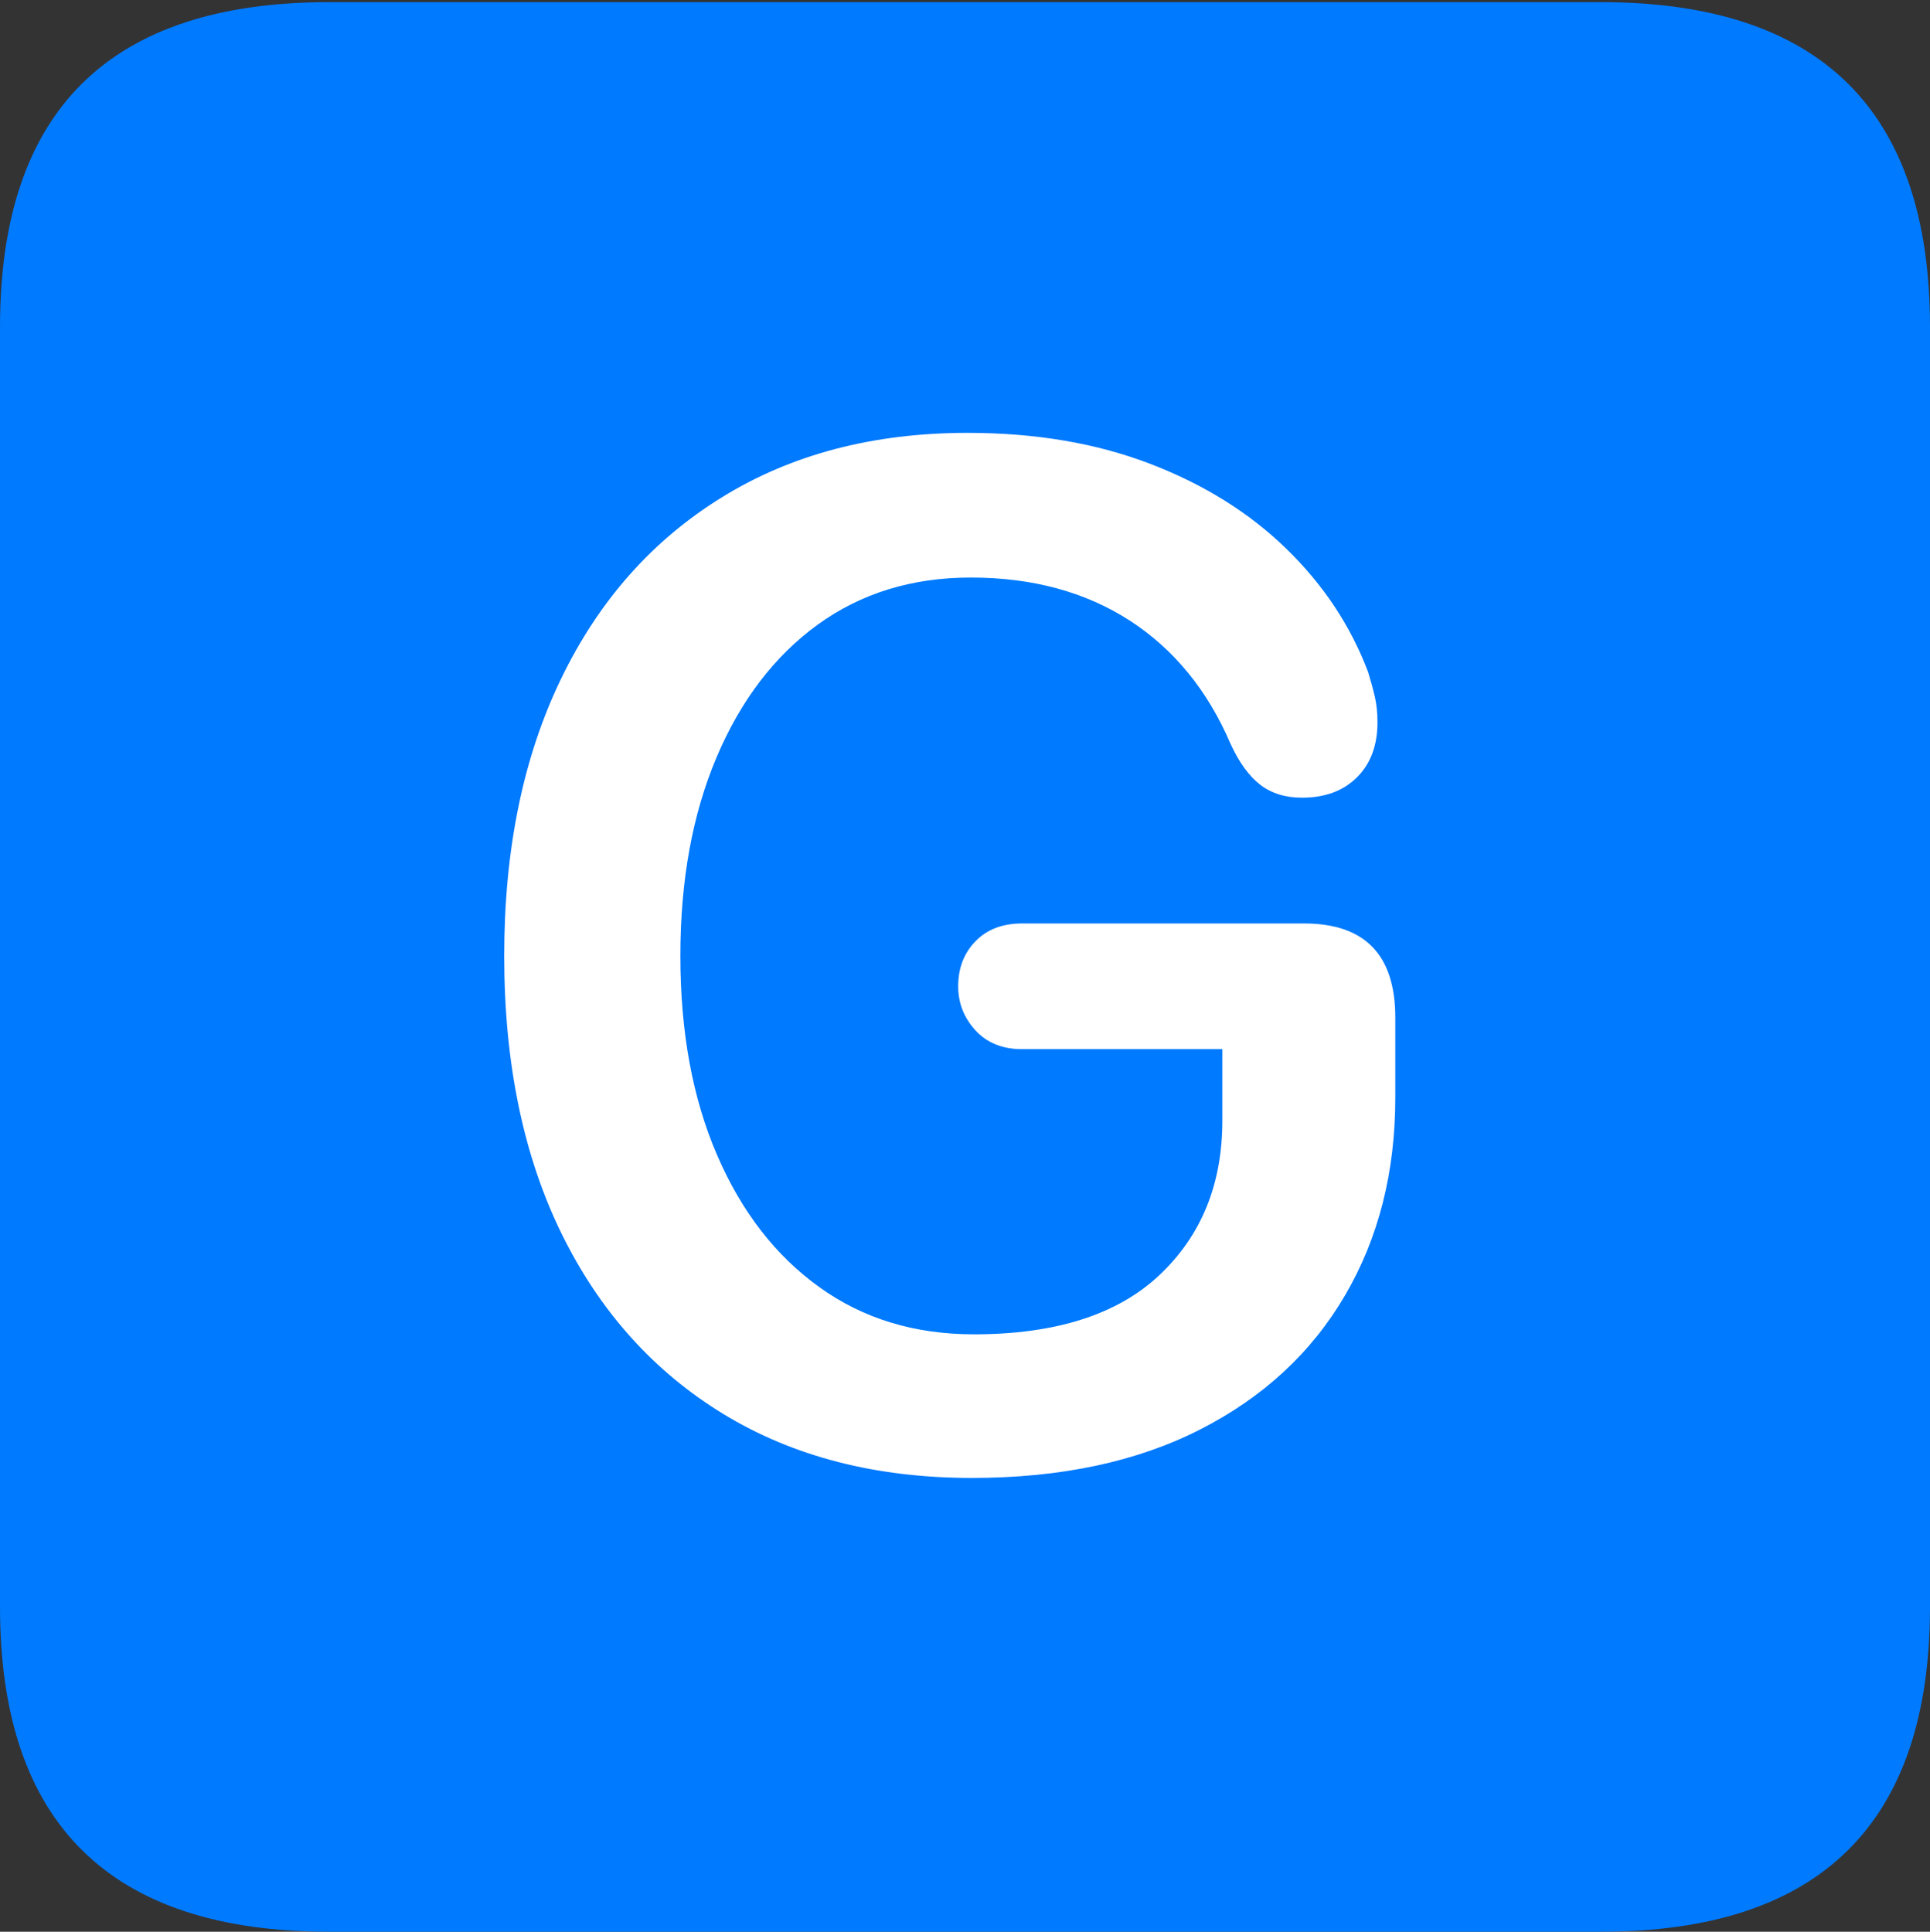 <?xml version="1.0" encoding="UTF-8"?>
<!--Generator: Apple Native CoreSVG 175.5-->
<!DOCTYPE svg
PUBLIC "-//W3C//DTD SVG 1.1//EN"
       "http://www.w3.org/Graphics/SVG/1.1/DTD/svg11.dtd">
<svg version="1.1" xmlns="http://www.w3.org/2000/svg" xmlns:xlink="http://www.w3.org/1999/xlink" width="17.979" height="17.998">
 <rect width="100%" height="100%" fill="#333333" stroke="none"/>
 <g>
  <rect height="17.998" opacity="0" width="17.979" x="0" y="0"/>
  <path d="M3.066 17.998L14.912 17.998Q16.445 17.998 17.212 17.241Q17.979 16.484 17.979 14.971L17.979 3.047Q17.979 1.533 17.212 0.776Q16.445 0.02 14.912 0.02L3.066 0.02Q1.533 0.02 0.767 0.776Q0 1.533 0 3.047L0 14.971Q0 16.484 0.767 17.241Q1.533 17.998 3.066 17.998Z" fill="#007aff"/>
  <path d="M9.053 13.77Q7.715 13.77 6.738 13.174Q5.762 12.578 5.229 11.489Q4.697 10.4 4.697 8.906Q4.697 7.422 5.225 6.328Q5.752 5.234 6.724 4.634Q7.695 4.033 9.014 4.033Q9.961 4.033 10.713 4.321Q11.465 4.609 11.982 5.112Q12.5 5.615 12.744 6.26Q12.783 6.387 12.808 6.494Q12.832 6.602 12.832 6.729Q12.832 7.051 12.642 7.241Q12.451 7.432 12.129 7.432Q11.895 7.432 11.738 7.31Q11.582 7.188 11.465 6.934Q11.143 6.182 10.523 5.781Q9.902 5.381 9.043 5.381Q8.223 5.381 7.617 5.82Q7.012 6.26 6.675 7.056Q6.338 7.852 6.338 8.906Q6.338 9.971 6.68 10.762Q7.021 11.553 7.632 11.992Q8.242 12.432 9.072 12.432Q10.215 12.432 10.801 11.88Q11.387 11.328 11.387 10.44L11.387 9.775L9.521 9.775Q9.248 9.775 9.087 9.6Q8.926 9.424 8.926 9.189Q8.926 8.936 9.087 8.77Q9.248 8.604 9.521 8.604L12.148 8.604Q12.998 8.604 12.998 9.482L12.998 10.225Q12.998 11.27 12.529 12.07Q12.06 12.871 11.177 13.32Q10.293 13.77 9.053 13.77Z" fill="#ffffff"/>
 </g>
</svg>
